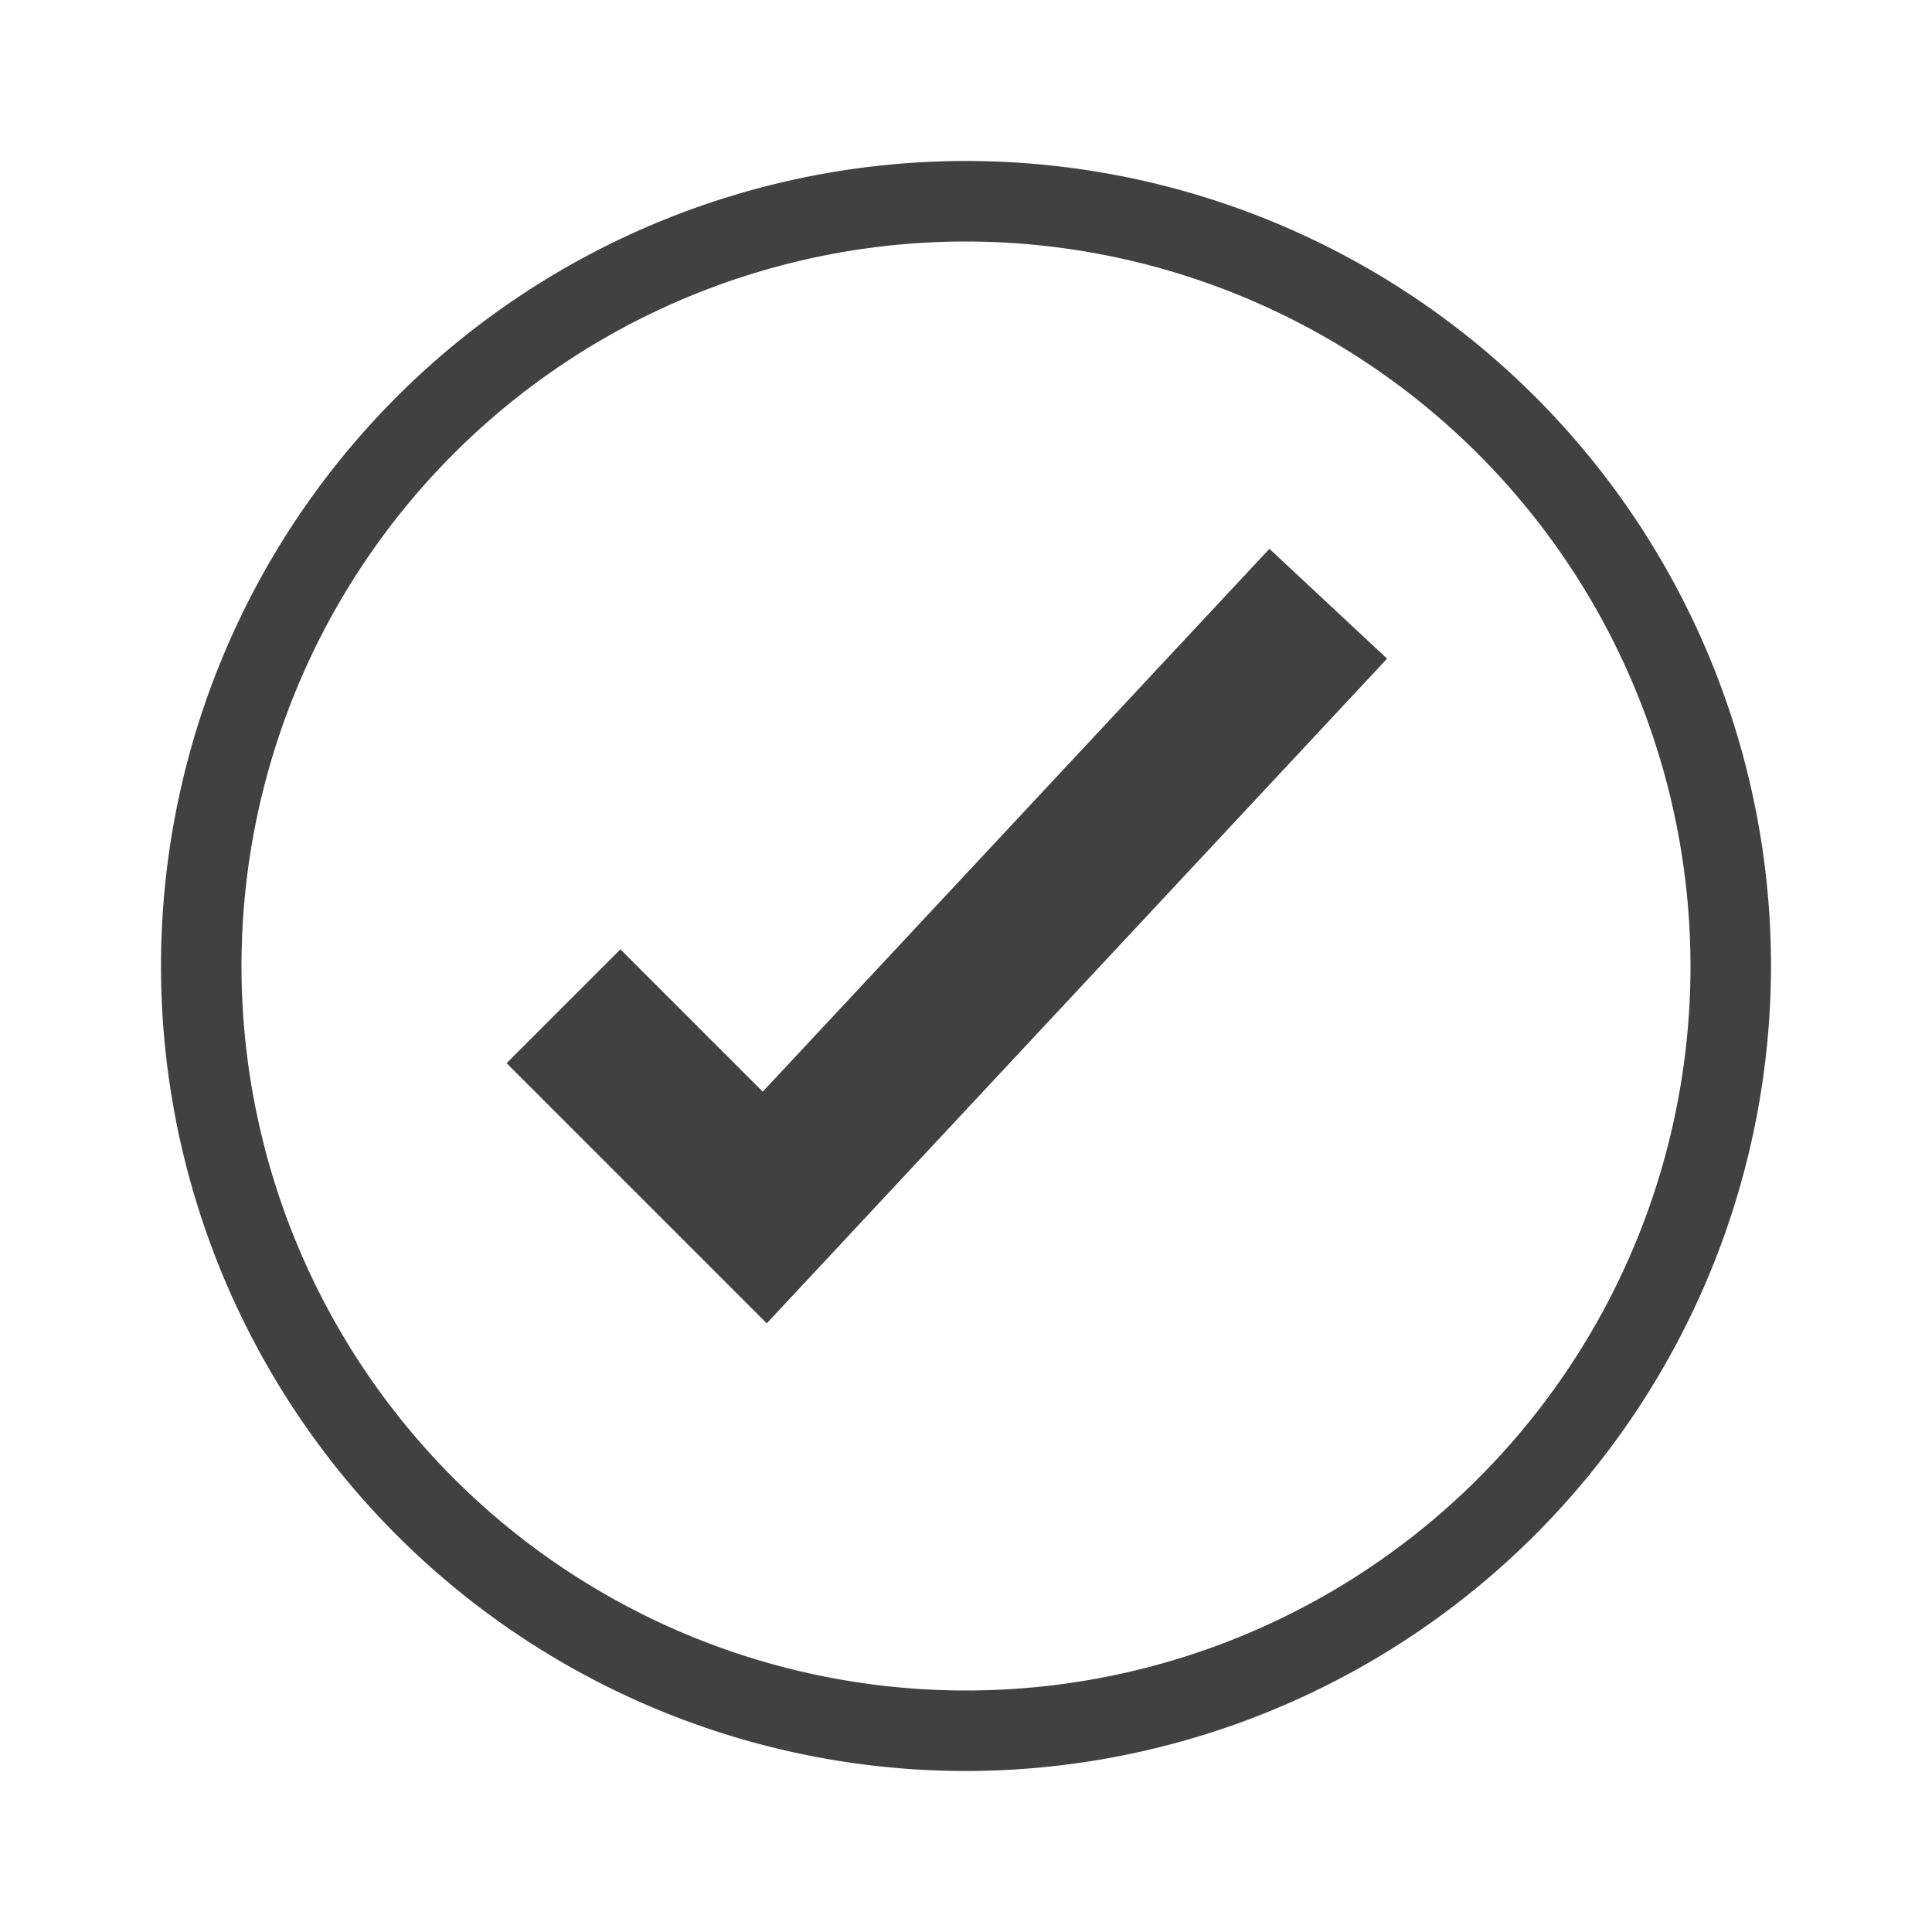 <svg xmlns="http://www.w3.org/2000/svg" width="48" height="48" viewBox="0 0 48 48">
  <g id="Level0-success-32" transform="translate(-141 -181)">
    <rect id="Rectangle_974" data-name="Rectangle 974" width="48" height="48" transform="translate(141 181)" fill="none"/>
    <g id="Ellipse_271" data-name="Ellipse 271" transform="translate(141 181)">
      <circle id="Ellipse_258" data-name="Ellipse 258" cx="20" cy="20" r="20" transform="translate(4 4)" fill="none"/>
      <path id="Path_2680" data-name="Path 2680" d="M24,44A20,20,0,1,1,44,24,20.023,20.023,0,0,1,24,44ZM24,6A18,18,0,1,0,42,24,18.021,18.021,0,0,0,24,6Z" fill="#414141"/>
    </g>
    <path id="Path_3050" data-name="Path 3050" d="M19.05,32.878l-6.464-6.464,2.828-2.828,3.536,3.536L31.538,13.635l2.924,2.729Z" transform="translate(141 181)" fill="#414141"/>
  </g>
</svg>
